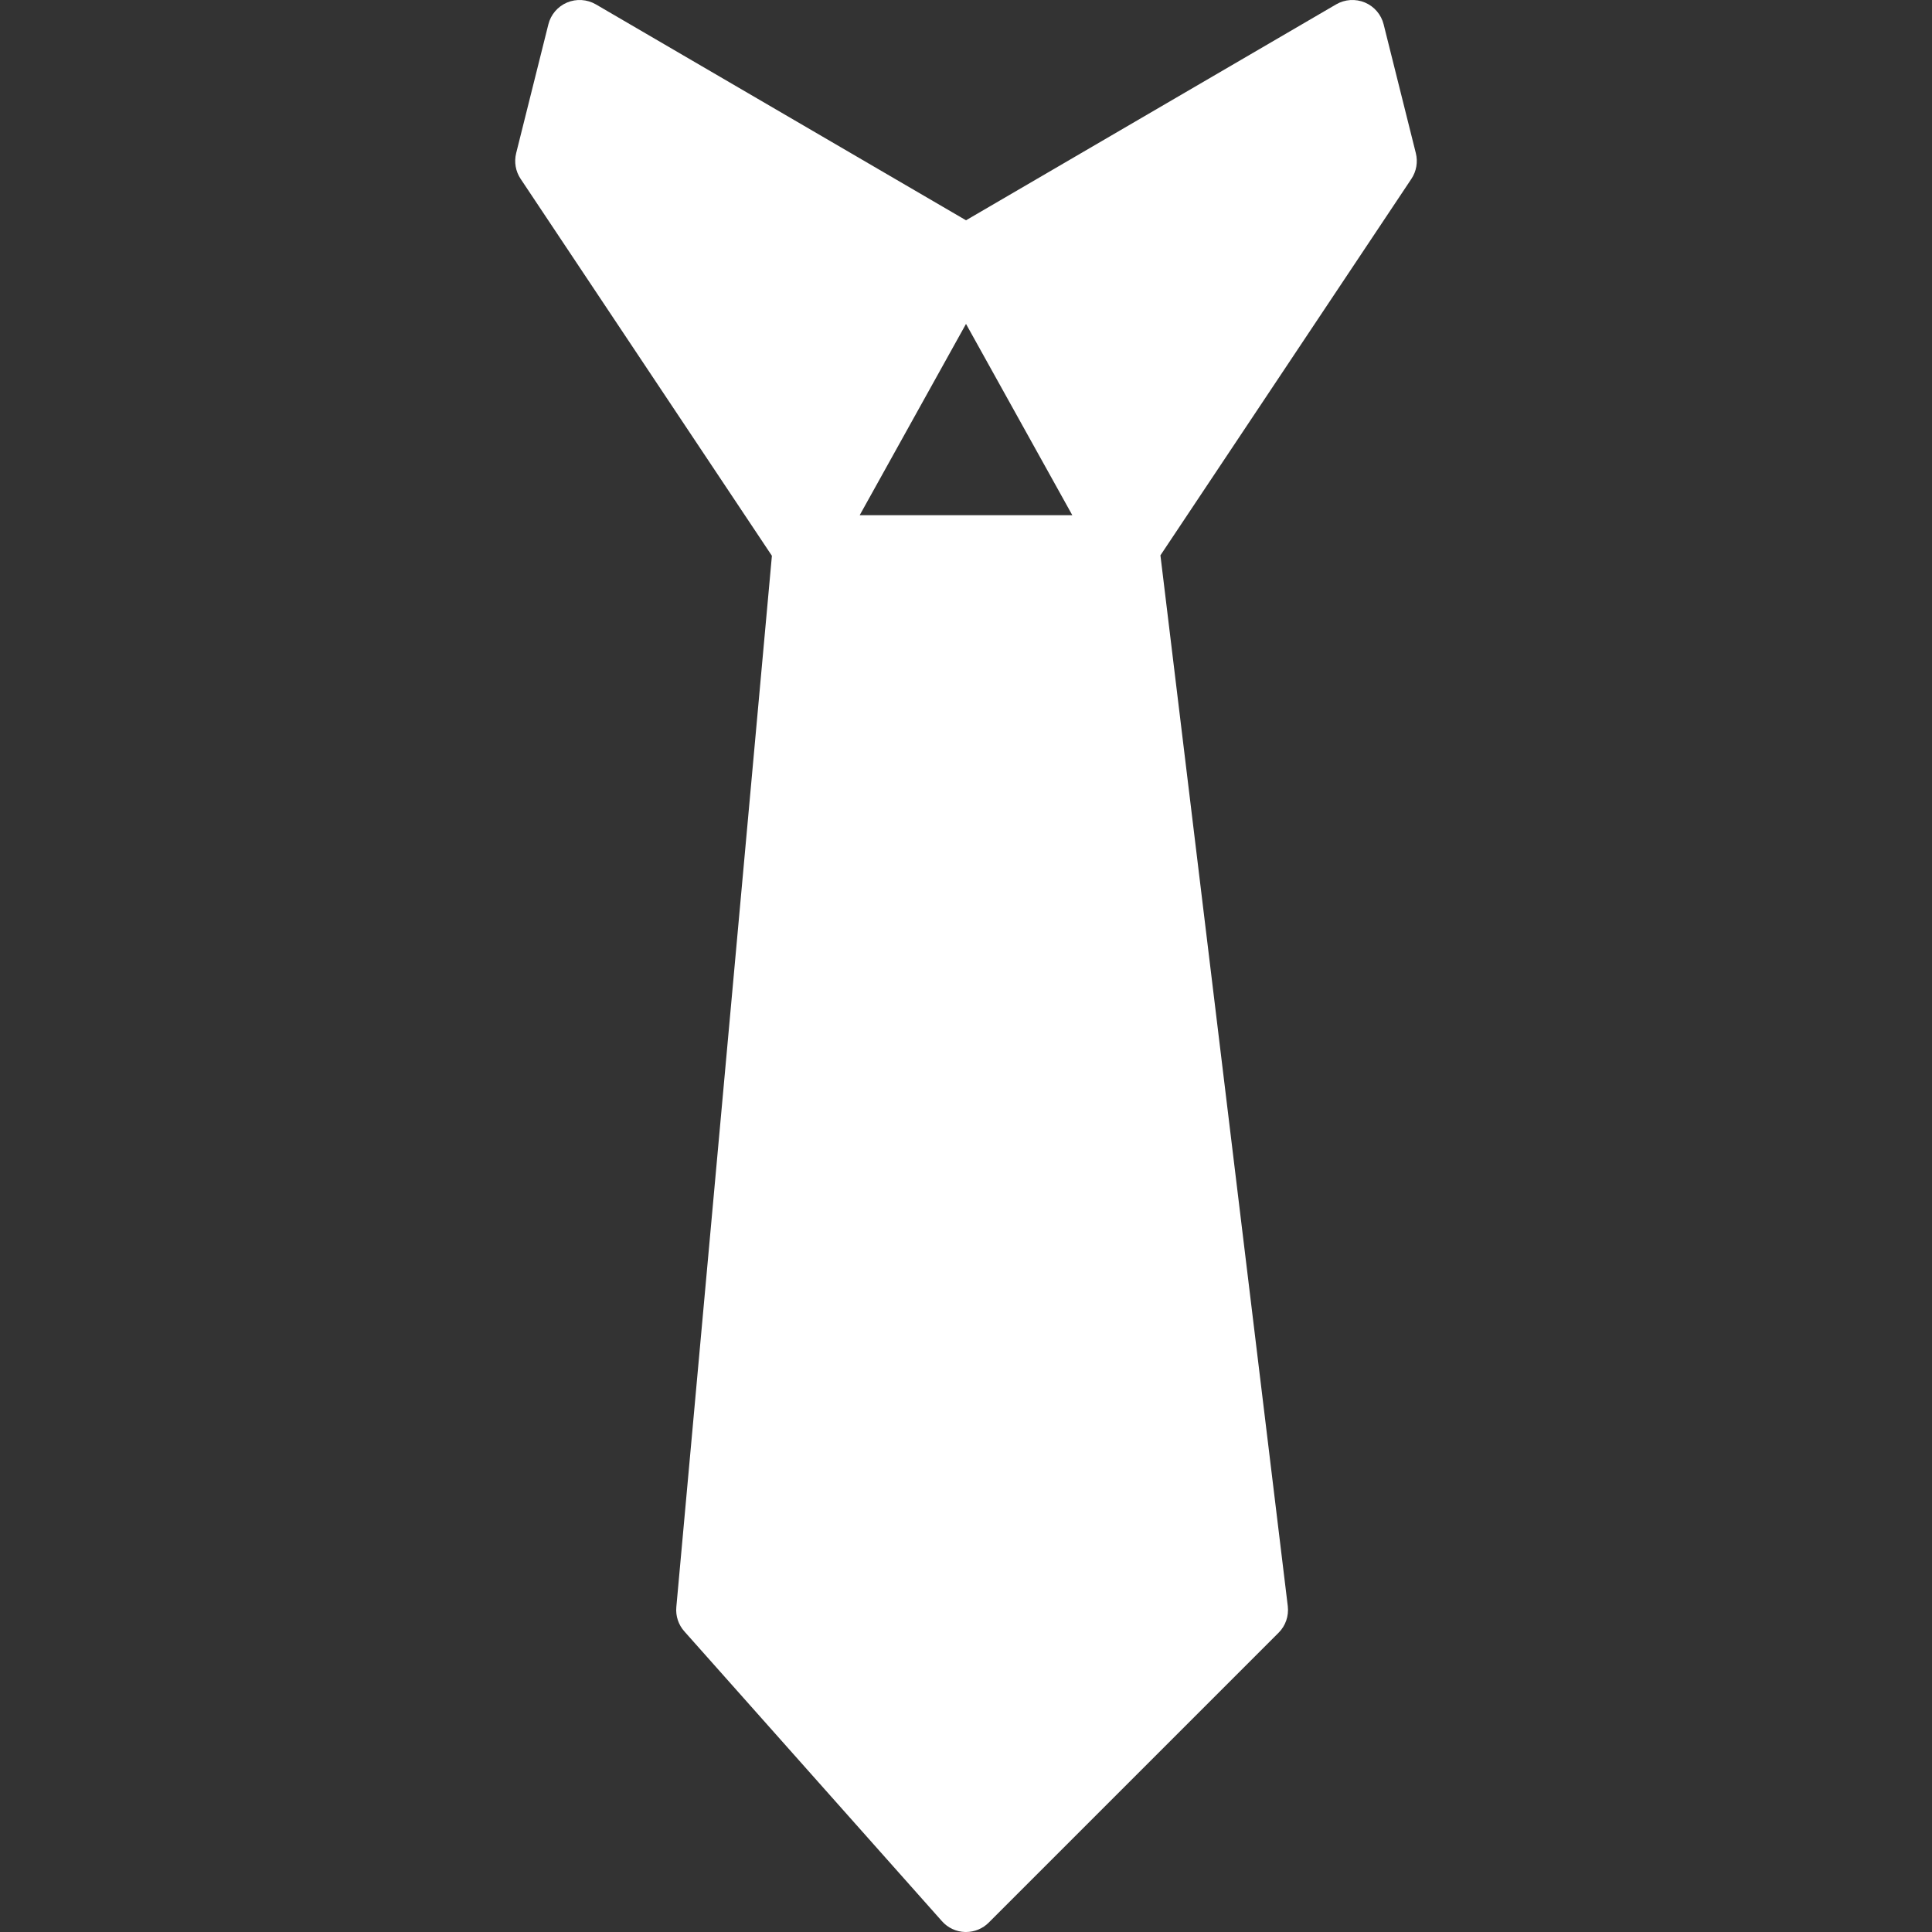 <?xml version="1.0" encoding="iso-8859-1"?>
<!-- Generator: Adobe Illustrator 19.0.0, SVG Export Plug-In . SVG Version: 6.00 Build 0)  -->
<svg xmlns="http://www.w3.org/2000/svg" xmlns:xlink="http://www.w3.org/1999/xlink" version="1.1" id="Layer_1" x="0px" y="0px" viewBox="0 0 511.992 511.992" style="enable-background:new 0 0 511.992 511.992;" xml:space="preserve" width="512px" height="512px">
<rect x="0" y="0" width="511.992" height="511.992" fill="#333333" stroke="none"/>
<g>
	<g>
		<path d="M375.207,40.594l-8.533-34.133c-0.648-2.603-2.483-4.745-4.958-5.794c-2.483-1.033-5.291-0.862-7.62,0.486l-98.099,57.225    L157.897,1.153c-2.33-1.348-5.146-1.519-7.62-0.486c-2.475,1.05-4.309,3.191-4.958,5.794l-8.533,34.133    c-0.58,2.338-0.154,4.804,1.178,6.801l66.594,99.891L179.23,425.891c-0.213,2.347,0.555,4.676,2.125,6.434l68.267,76.8    c1.562,1.766,3.772,2.799,6.127,2.867h0.247c2.261,0,4.437-0.896,6.033-2.5l76.8-76.8c1.86-1.843,2.748-4.454,2.441-7.057    l-33.749-278.468l66.509-99.772C375.361,45.398,375.787,42.932,375.207,40.594z M227.828,136.526l28.169-50.688l28.169,50.688    H227.828z" fill="#FFFFFF"/>
	</g>
</g>
<g>
</g>
<g>
</g>
<g>
</g>
<g>
</g>
<g>
</g>
<g>
</g>
<g>
</g>
<g>
</g>
<g>
</g>
<g>
</g>
<g>
</g>
<g>
</g>
<g>
</g>
<g>
</g>
<g>
</g>
</svg>
